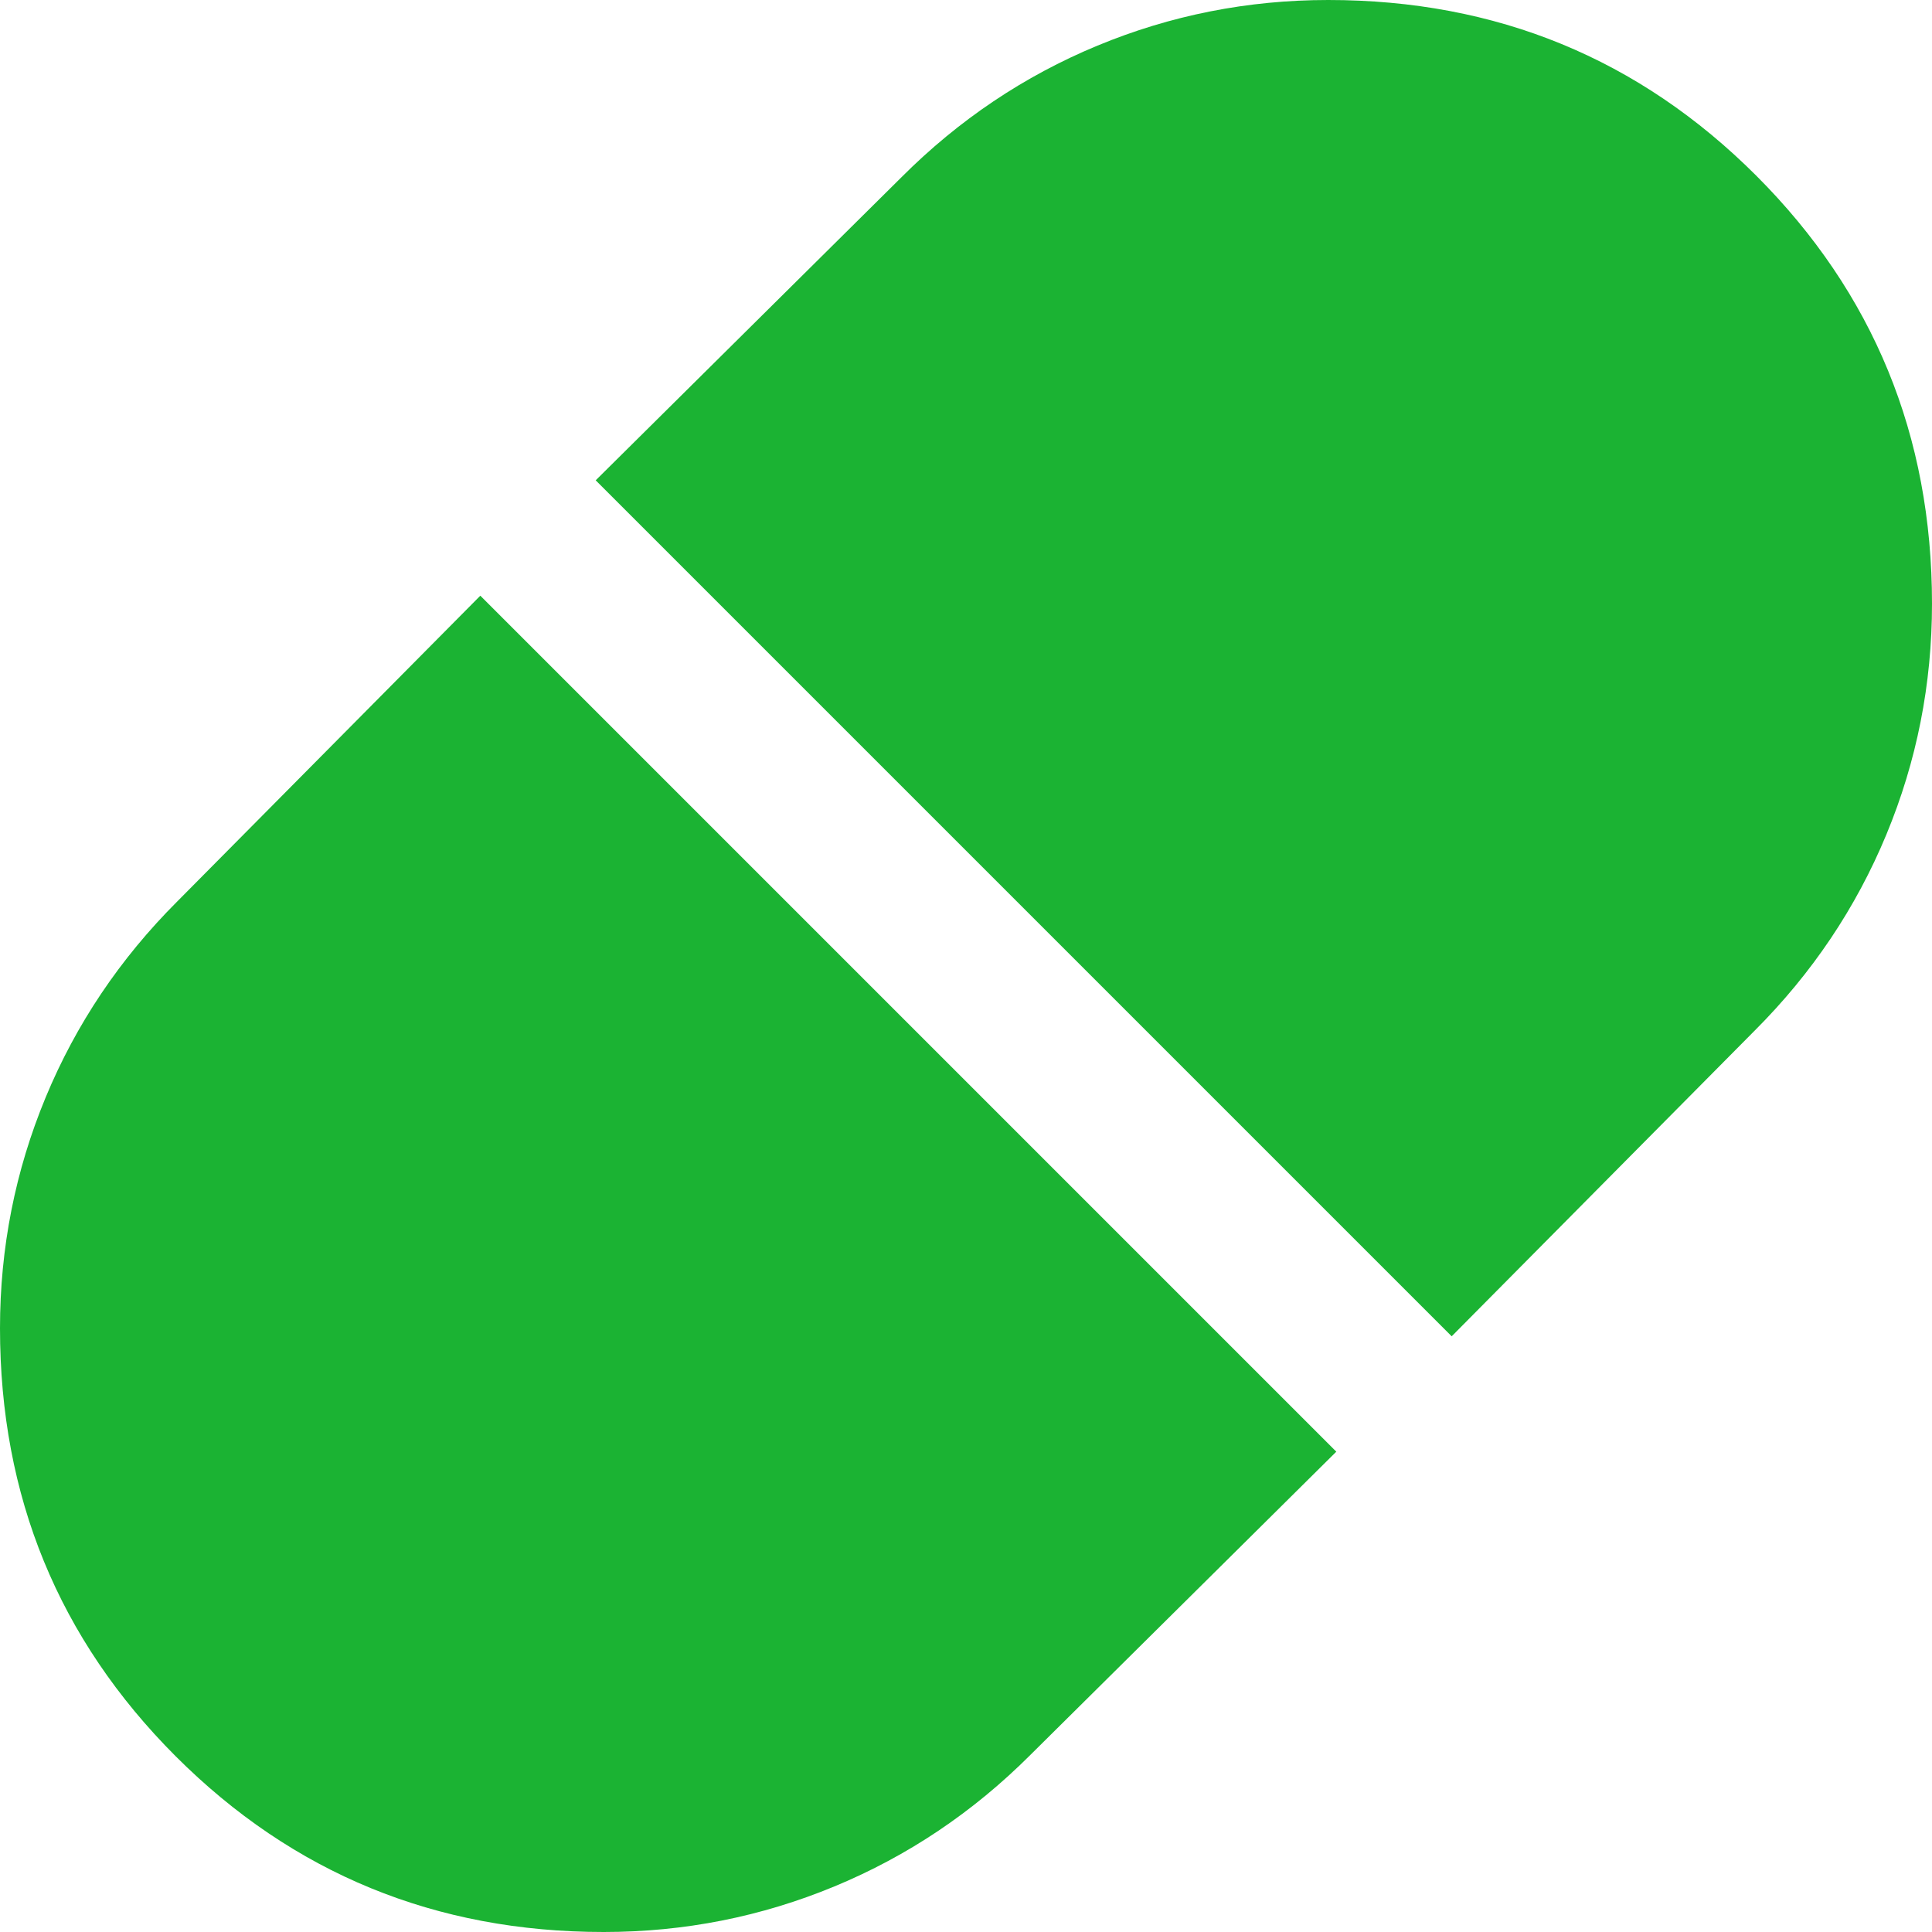 <svg width="18" height="18" viewBox="0 0 18 18" fill="none" xmlns="http://www.w3.org/2000/svg">
<path d="M13.525 12.45L16.35 9.6C16.883 9.067 17.292 8.458 17.575 7.775C17.858 7.092 18 6.375 18 5.625C18 4.058 17.454 2.729 16.363 1.637C15.271 0.546 13.942 0 12.375 0C11.625 0 10.908 0.142 10.225 0.425C9.542 0.708 8.933 1.117 8.4 1.65L5.55 4.475L13.525 12.45ZM5.625 18C6.375 18 7.092 17.858 7.775 17.575C8.458 17.292 9.067 16.883 9.6 16.35L12.45 13.525L4.475 5.55L1.65 8.4C1.117 8.933 0.708 9.542 0.425 10.225C0.142 10.908 0 11.625 0 12.375C0 13.942 0.546 15.271 1.637 16.363C2.729 17.454 4.058 18 5.625 18Z" fill="#1BB333"/>
</svg>
